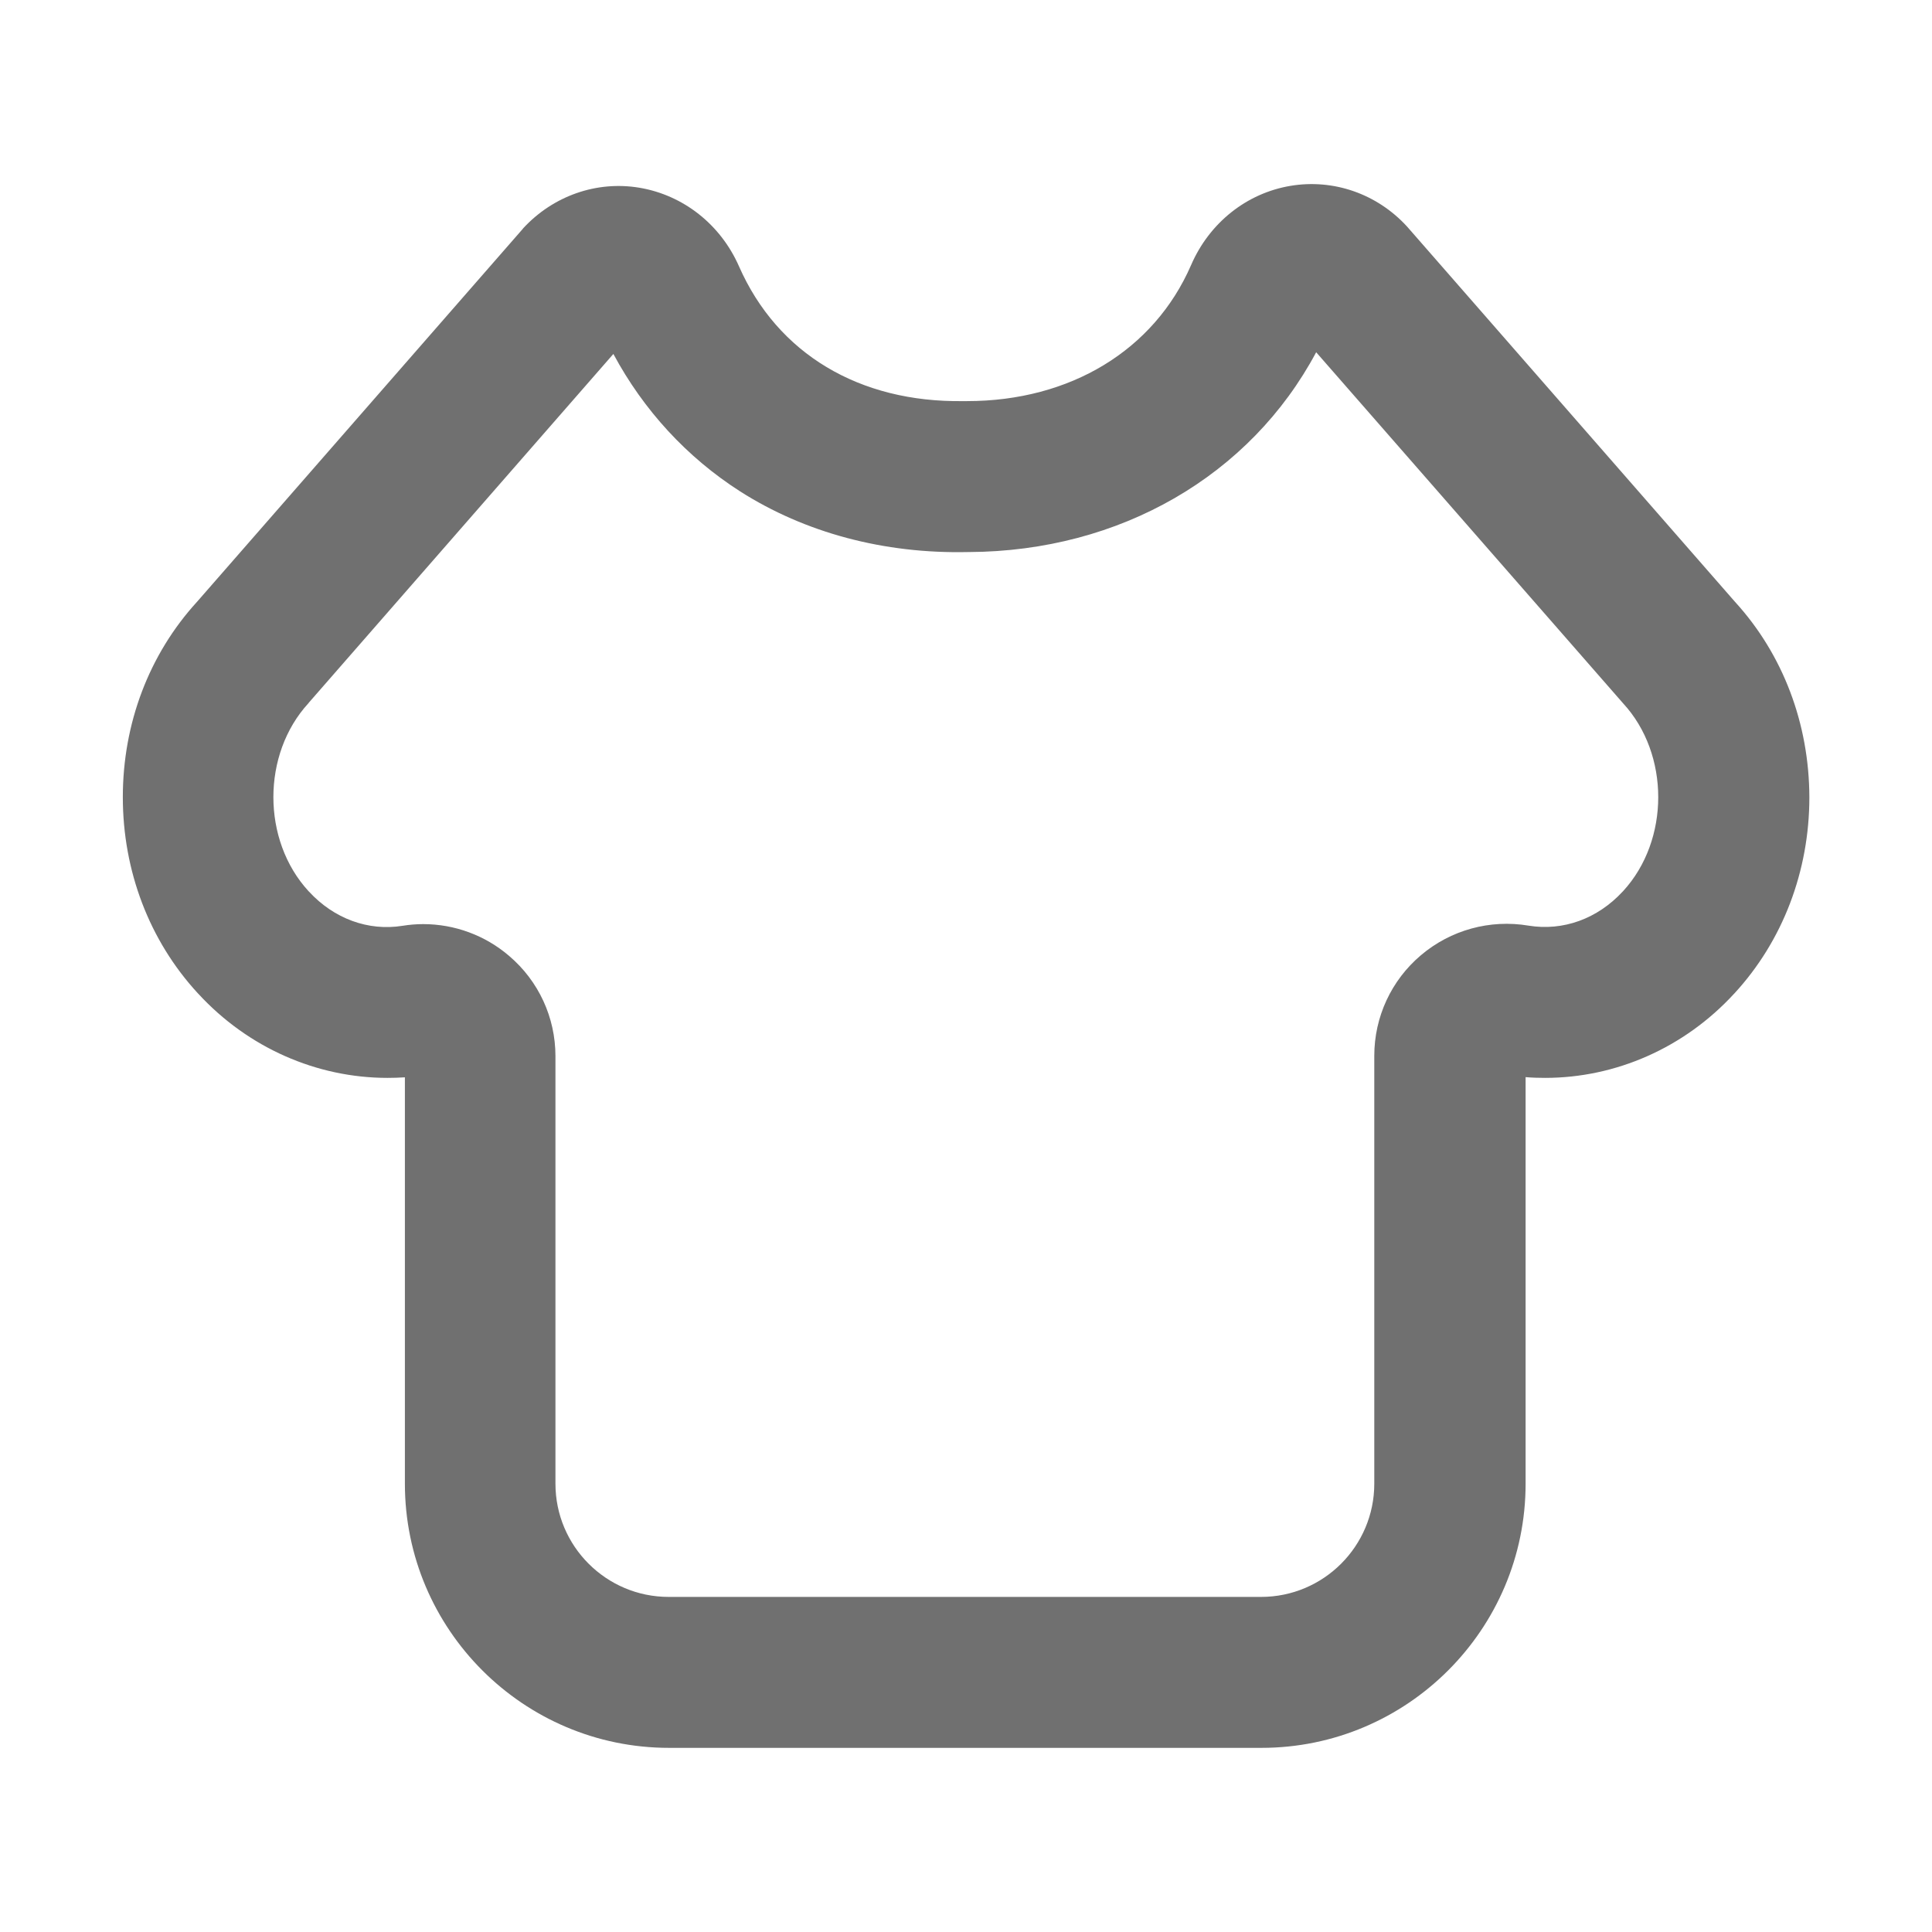 <?xml version="1.0" standalone="no"?><!DOCTYPE svg PUBLIC "-//W3C//DTD SVG 1.1//EN" "http://www.w3.org/Graphics/SVG/1.1/DTD/svg11.dtd"><svg t="1683213297662" class="icon" viewBox="0 0 1024 1024" version="1.1" xmlns="http://www.w3.org/2000/svg" p-id="6451" xmlns:xlink="http://www.w3.org/1999/xlink" width="200" height="200"><path d="M919.6 319L746.4 120.8l-0.7-0.8c-15.9-17.3-38.9-25.3-61.7-21.5-23.3 3.9-43 19.6-52.7 42-19.6 45.1-64 72.1-118.8 72.1h-1.9c-55.2 0.8-98.5-25.1-118.9-71.4-9.8-22.3-29.6-37.8-52.8-41.7-22.7-3.8-45.7 4.3-61.6 21.5l-0.3 0.4L104.4 319C79 346.8 65.1 383.5 65.1 422.5c0 39.2 14.1 76.1 39.7 103.9l0.3 0.3c26.4 28.7 62.8 44.6 100.3 44.6 3 0 6.1-0.1 9.2-0.3v215.4c0 77.2 62.8 140 140 140h314c77.2 0 140-62.8 140-140V570.9c3.4 0.3 6.9 0.4 10.3 0.4 37.5 0 73.8-15.9 100.2-44.6l0.2-0.2c25.6-27.8 39.7-64.8 39.7-103.9-0.1-39.1-14-75.8-39.4-103.6z m-59.3 153.3l-0.2 0.2c-13.4 14.5-31.6 21.1-50 18.1-20.4-3.4-41.2 2.3-57 15.7-15.7 13.3-24.7 32.7-24.7 53.3v226.8c0 33.1-26.9 60-60 60h-314c-33.1 0-60-26.9-60-60V559.8c0-20.5-8.9-39.8-24.5-53.1-12.8-11-29-16.9-45.6-16.9-3.6 0-7.3 0.3-11 0.9-18.2 2.9-36.3-3.8-49.5-18.1l-0.3-0.3c-24.8-27-24.8-72.6 0-99.6l0.3-0.4 161.3-184.7c16 29.8 38.9 54.7 67.1 72.8 34.5 22 76.3 33.2 120.9 32.2h0.5c80.1-0.4 149.1-40.5 184-105.9l162 185.3 0.7 0.8c24.8 26.9 24.8 72.5 0 99.5z" p-id="6452" fill="#707070"></path></svg>